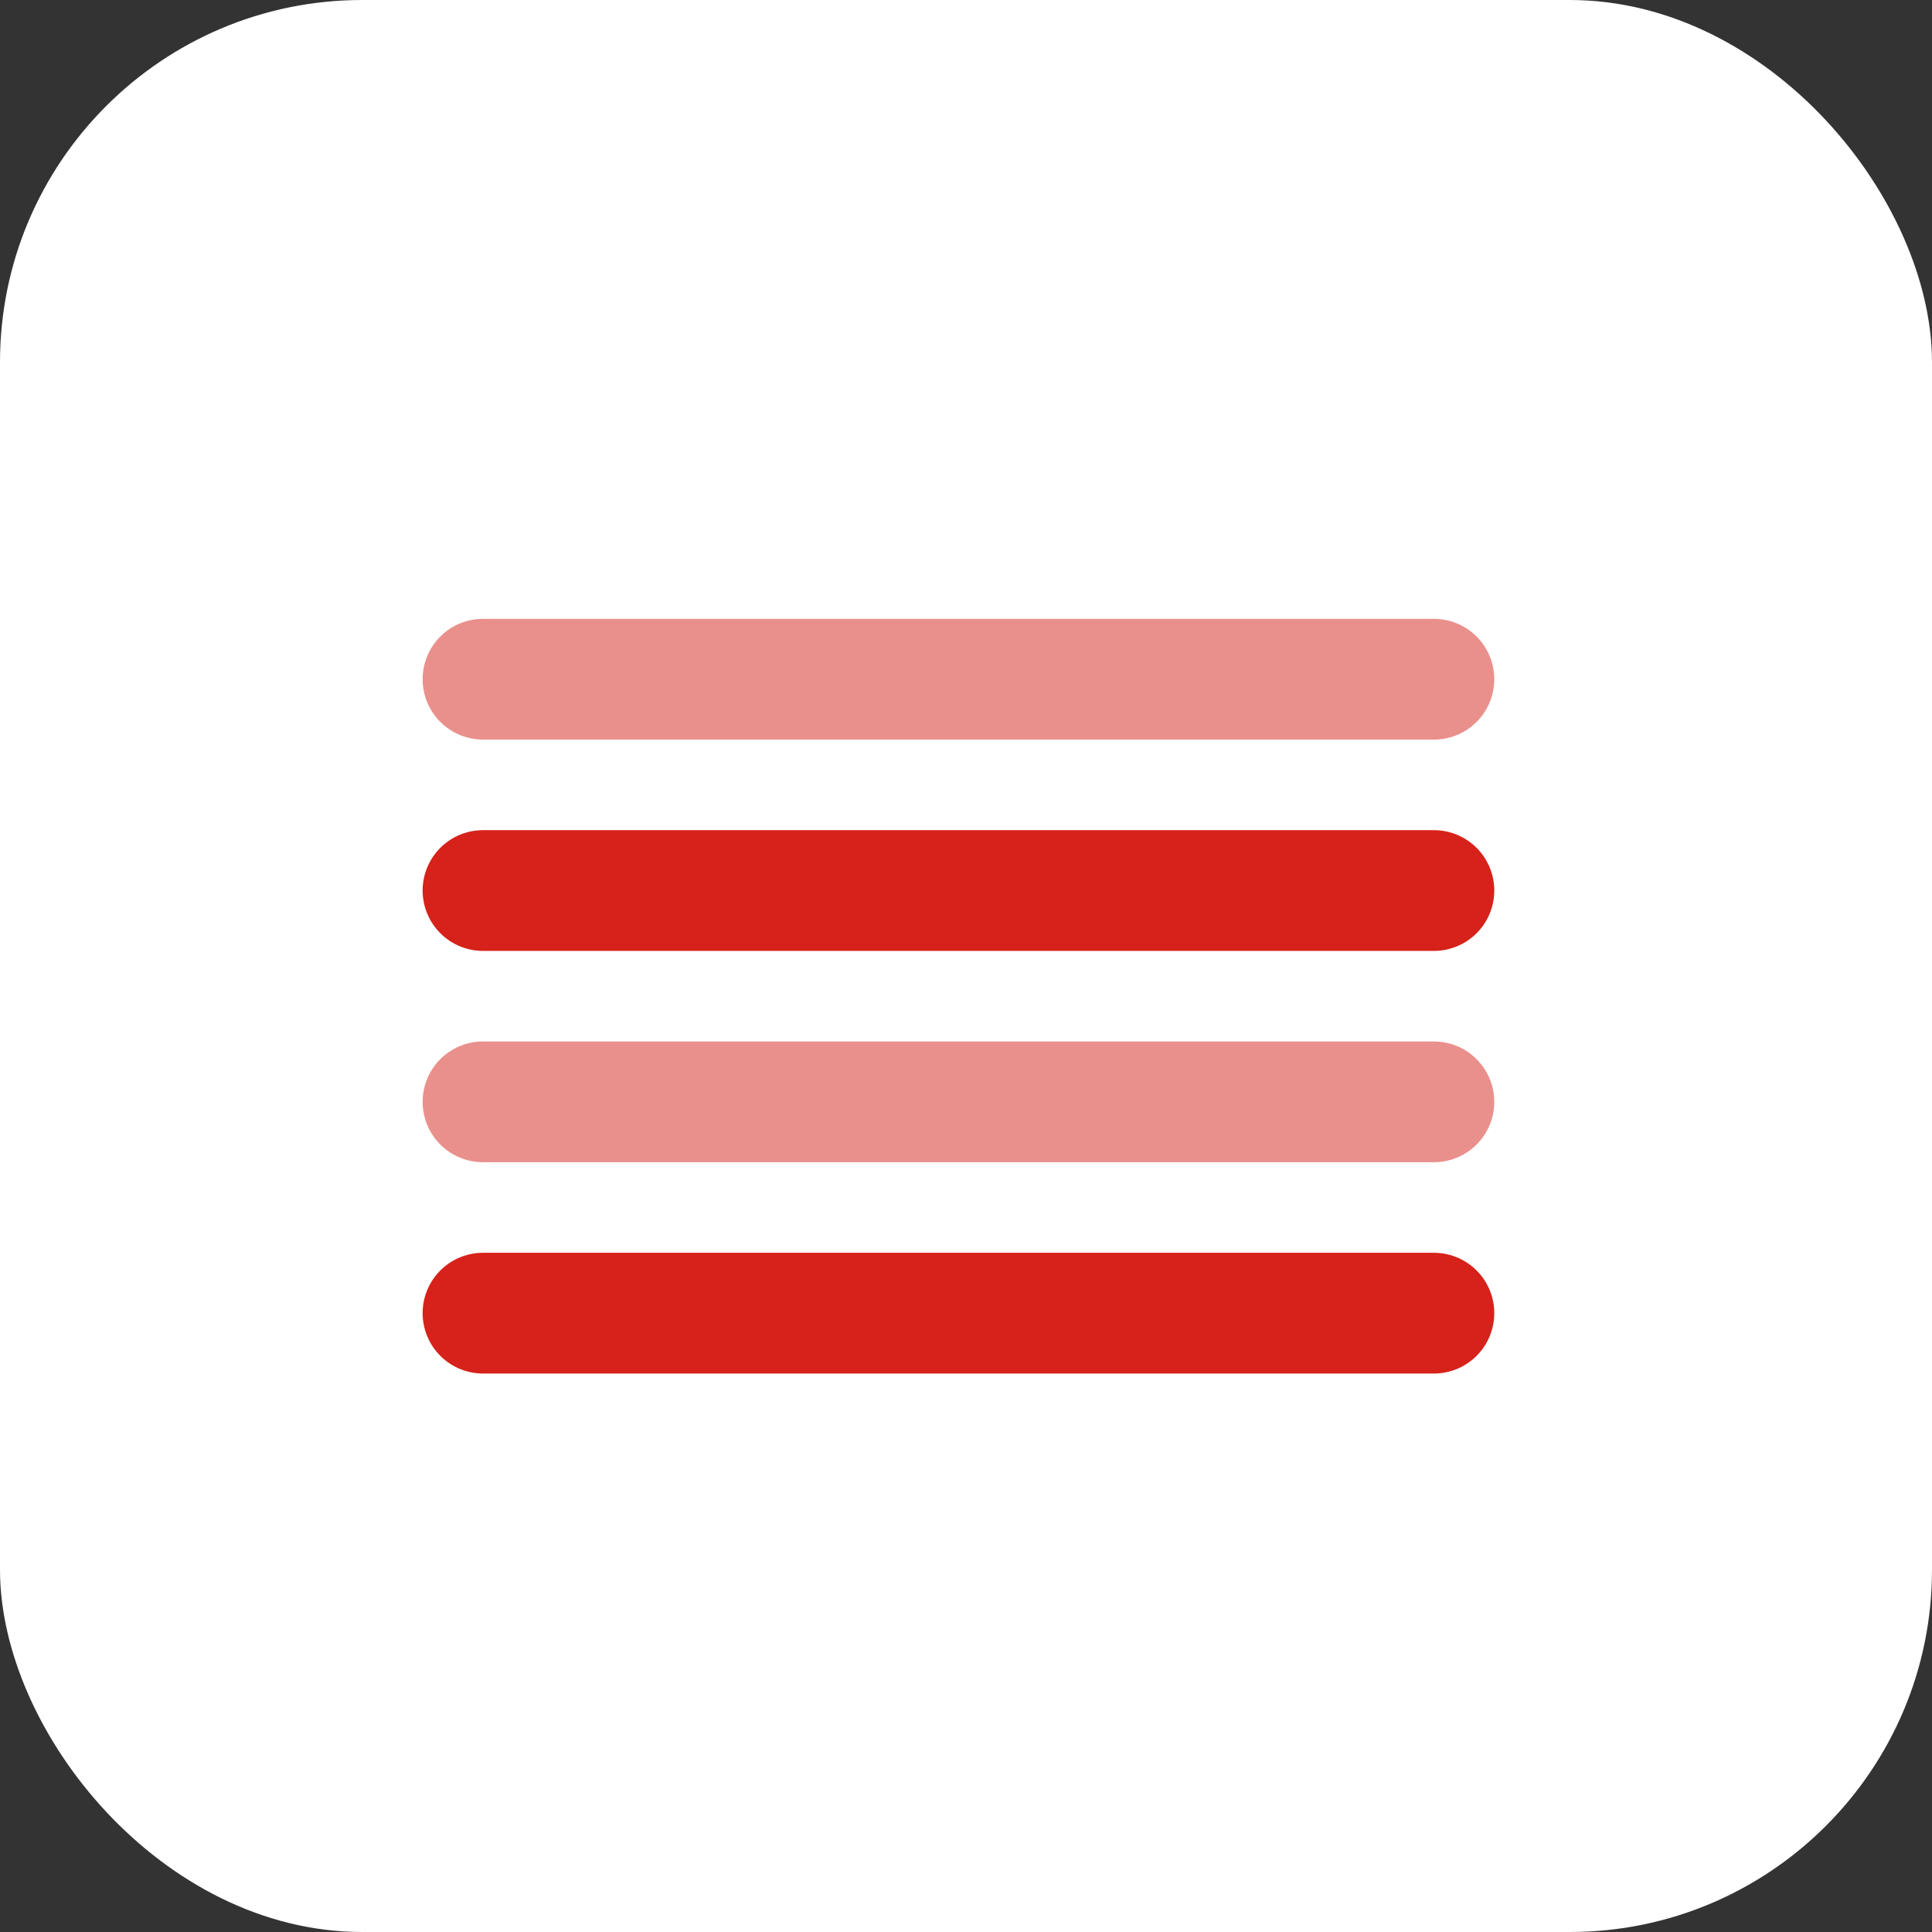 <svg xmlns="http://www.w3.org/2000/svg" width="32" height="32" fill="none"><rect width="100%" height="100%" fill="#333333" stroke="none"/><rect width="32" height="32" fill="#fff" rx="6"/><path stroke="#D6221A" stroke-linecap="round" stroke-linejoin="round" stroke-width="2" d="M23.75 14.75H8"/><path stroke="#D6221A" stroke-linecap="round" stroke-linejoin="round" stroke-opacity=".5" stroke-width="2" d="M23.75 11.25H8M23.75 18.25H8"/><path stroke="#D6221A" stroke-linecap="round" stroke-linejoin="round" stroke-width="2" d="M23.75 21.75H8"/></svg>